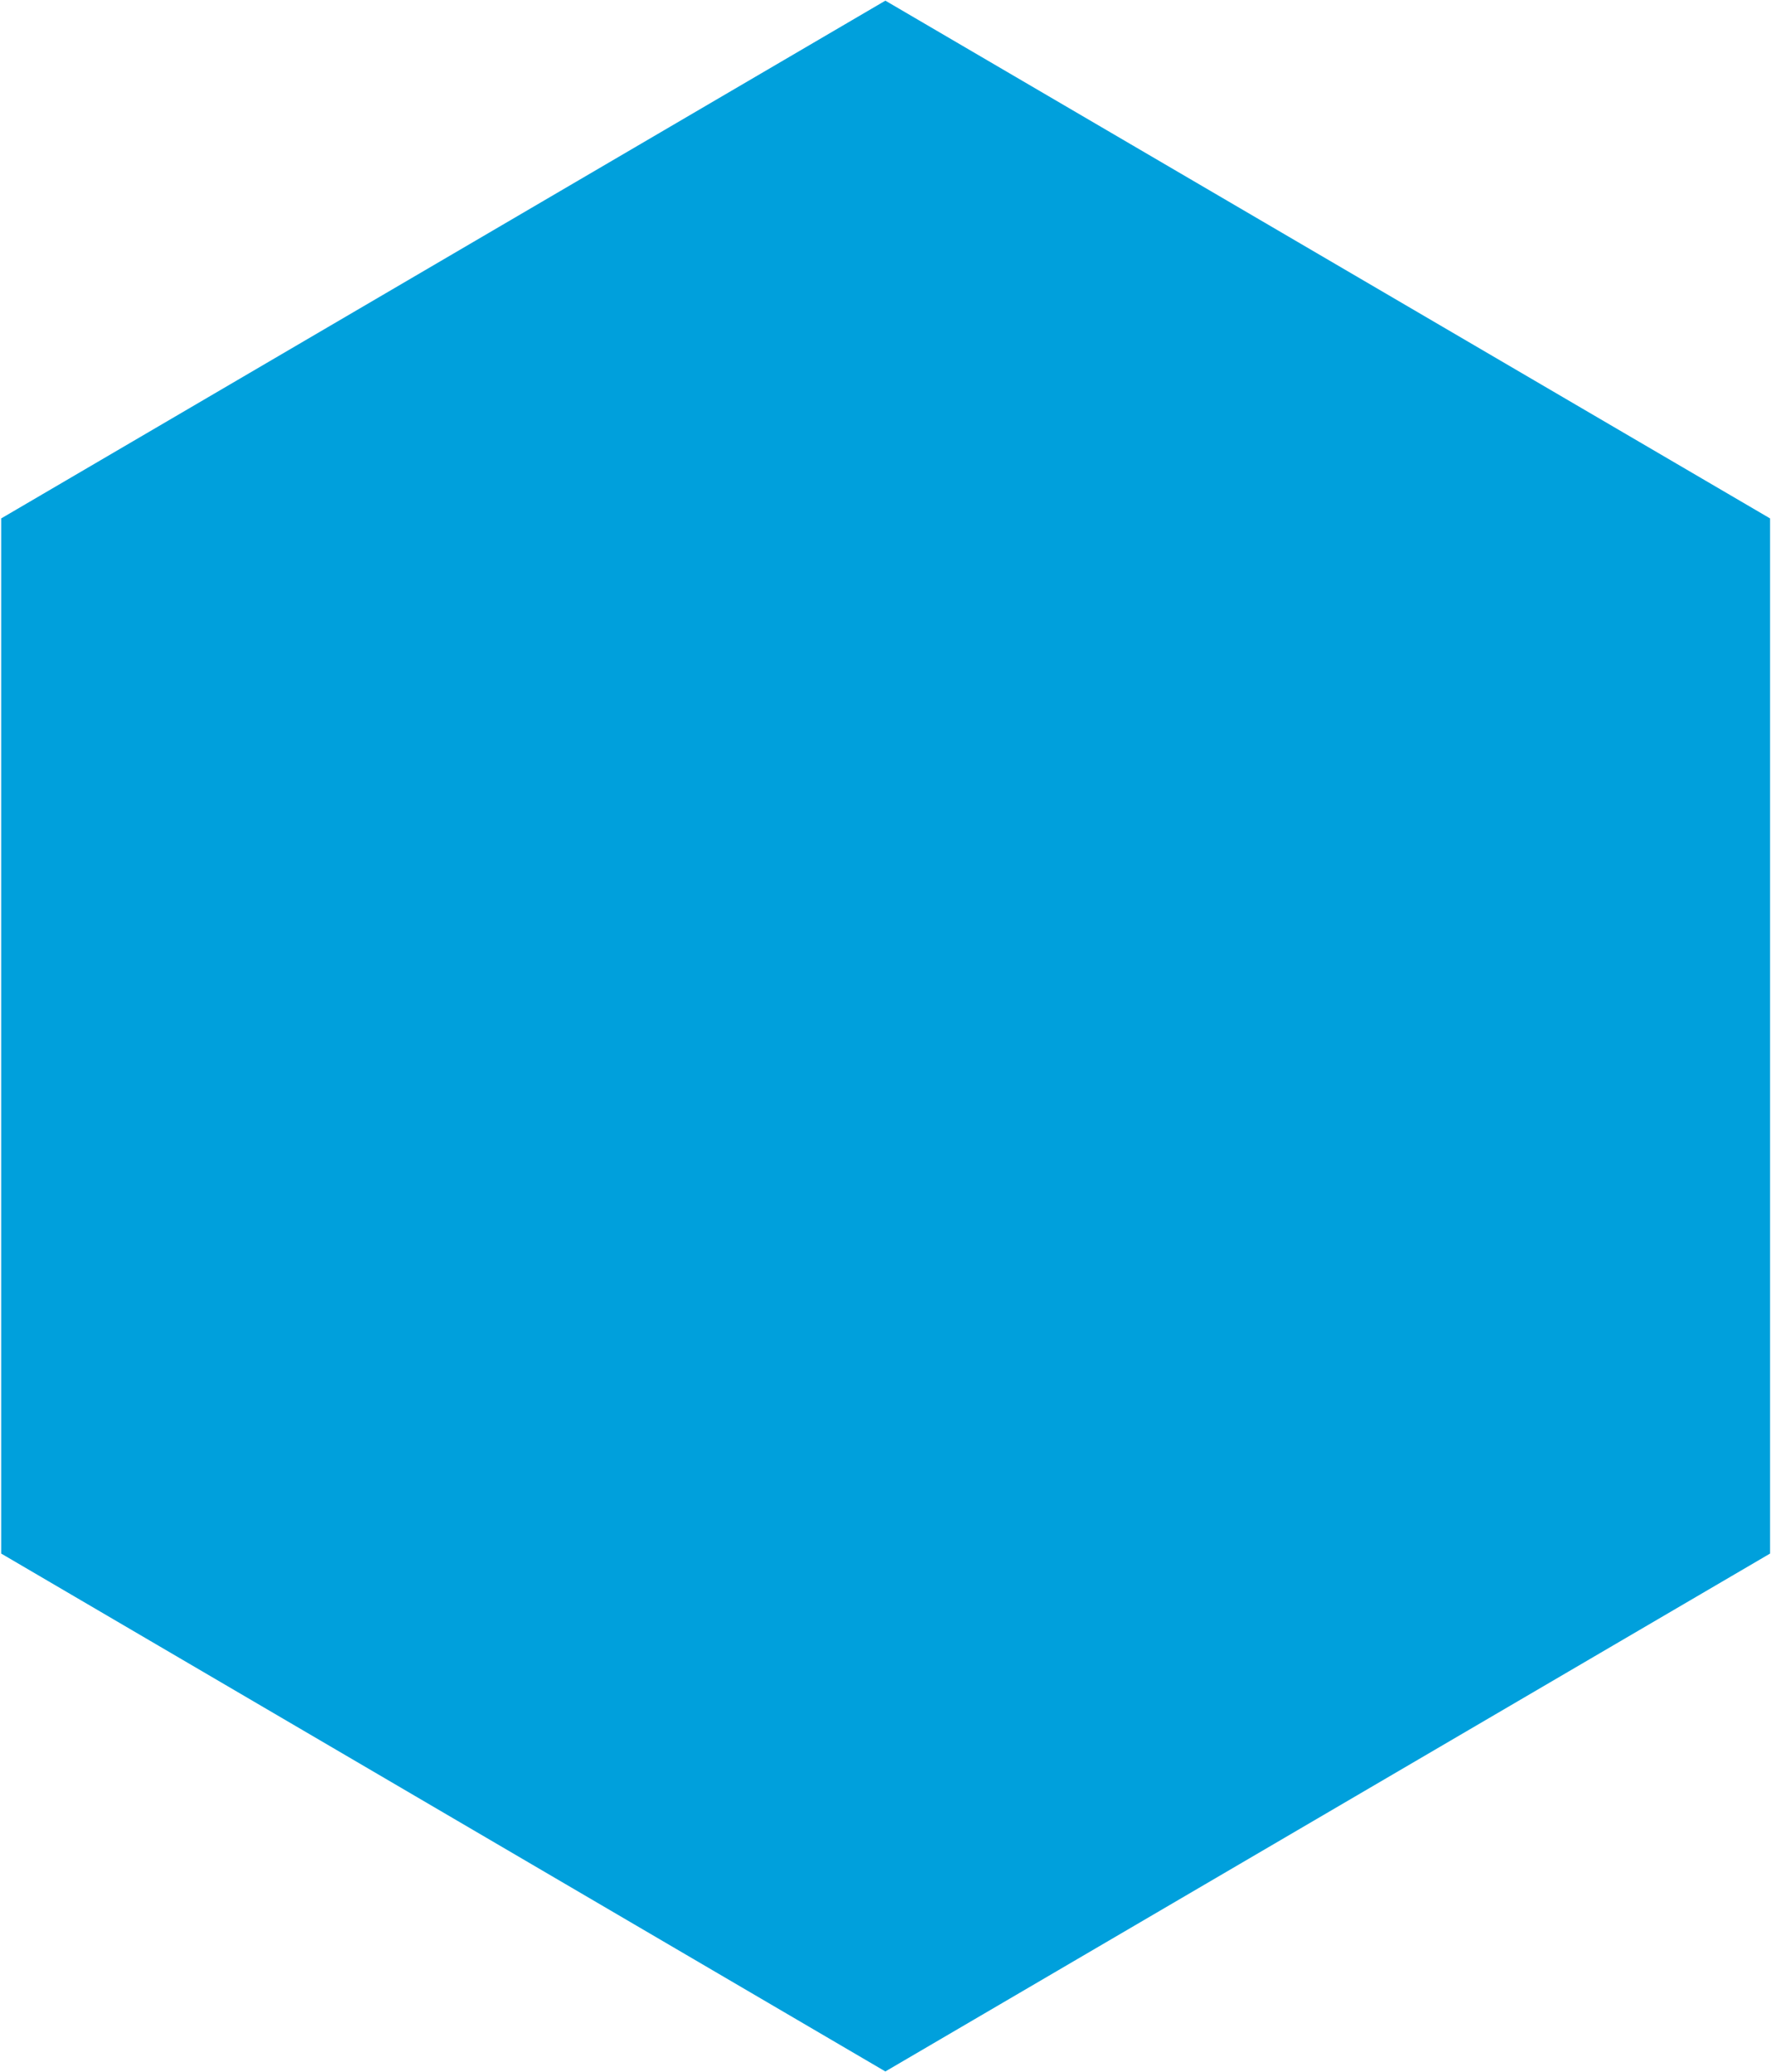 <svg version="1.2" xmlns="http://www.w3.org/2000/svg" viewBox="0 0 1345 1573" width="1345" height="1573">
	<title>hd_logo-svg copy-svg</title>
	<style>
		.s0 { fill: #00a0dc } 
	</style>
	<g id="Layer">
		<g id="Layer">
			<path id="Layer" fill-rule="evenodd" class="s0" d="m672.4 0.5l671.9 393.1v785.9l-671.9 393.2l-671.5-393.2v-785.9z" />
		</g>
	</g>
</svg>